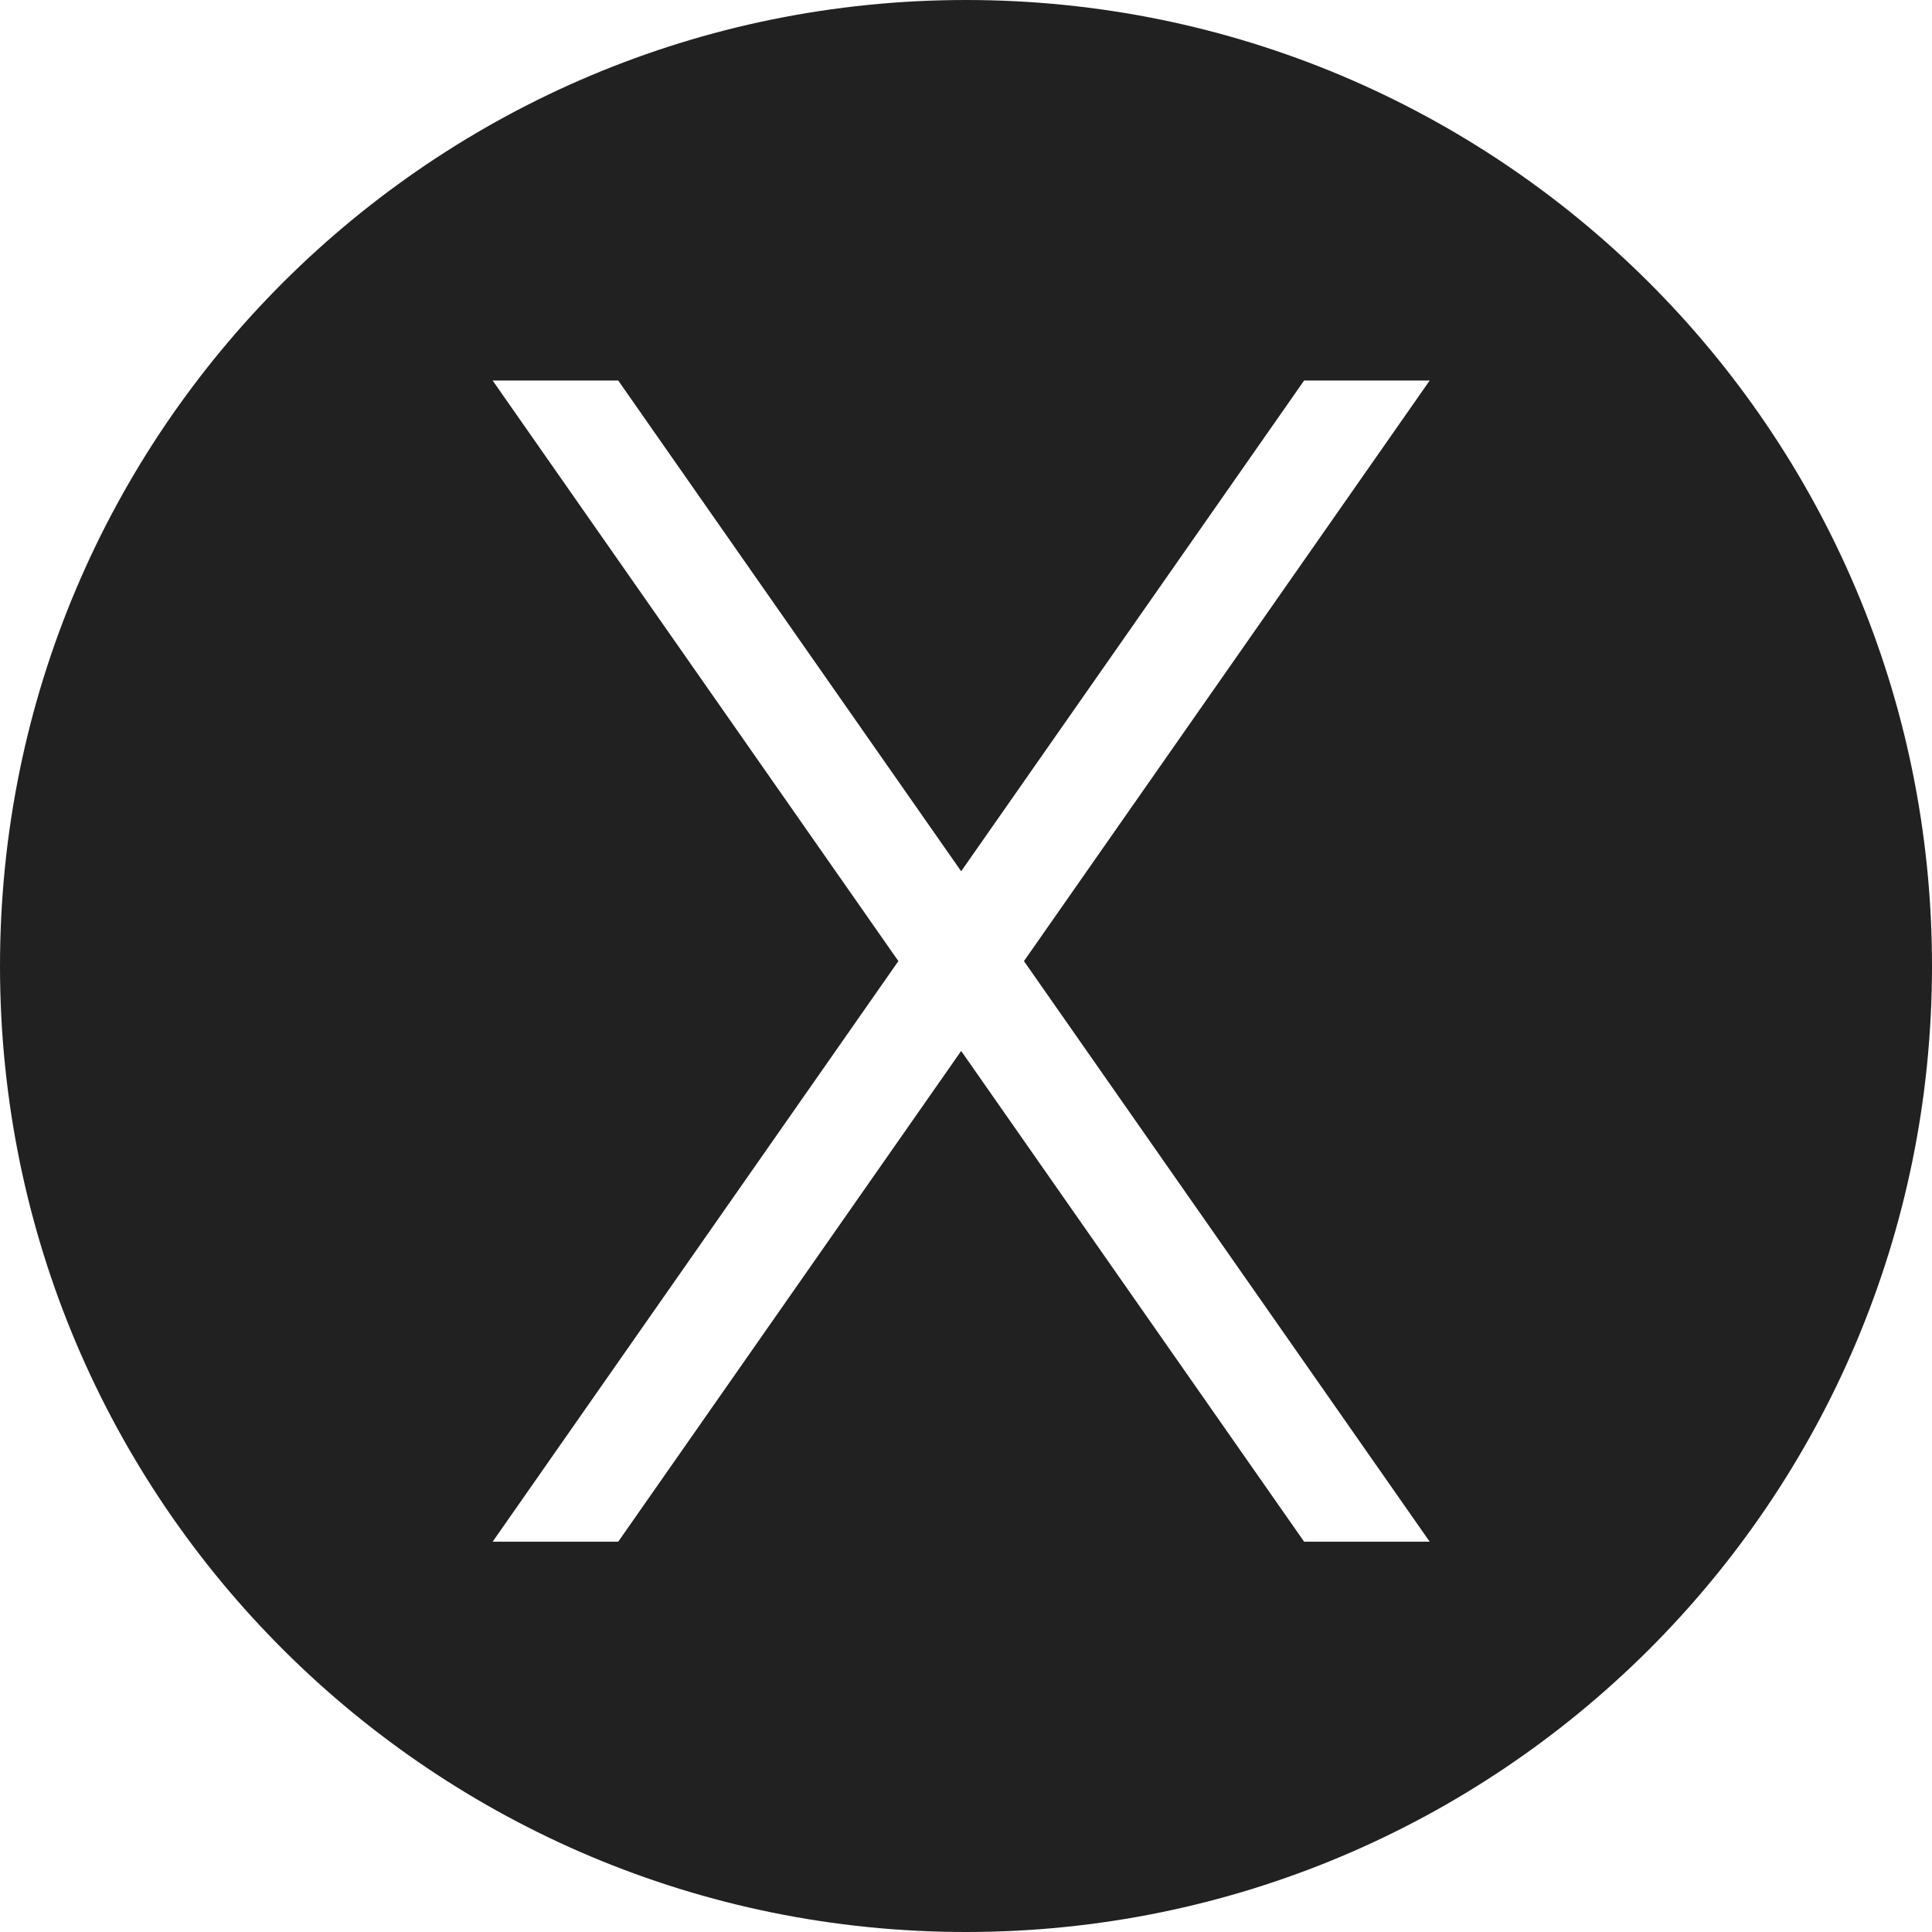 <?xml version="1.0" encoding="UTF-8"?>
<svg width="96px" height="96px" viewBox="0 0 96 96" version="1.1" xmlns="http://www.w3.org/2000/svg" xmlns:xlink="http://www.w3.org/1999/xlink">
    <!-- Generator: Sketch 41.2 (35397) - http://www.bohemiancoding.com/sketch -->
    <title>macos</title>
    <desc>Created with Sketch.</desc>
    <defs></defs>
    <g id="Page-1" stroke="none" stroke-width="1" fill="none" fill-rule="evenodd">
        <g id="macos" fill="#212121">
            <path d="M47.76,43.293 L30.72,18.909 L24.48,18.909 L44.64,47.757 L24.48,76.605 L30.72,76.605 L47.76,52.221 L64.8,76.605 L71.04,76.605 L50.88,47.757 L71.04,18.909 L64.8,18.909 L47.76,43.293 L47.76,43.293 Z M48,0 C74.4,0 96,21.333 96,48 C96,74.667 74.4,96 48,96 C21.6,96 0,74.667 0,48 C0,21.333 21.6,0 48,0 Z" id="Shape"></path>
        </g>
    </g>
</svg>